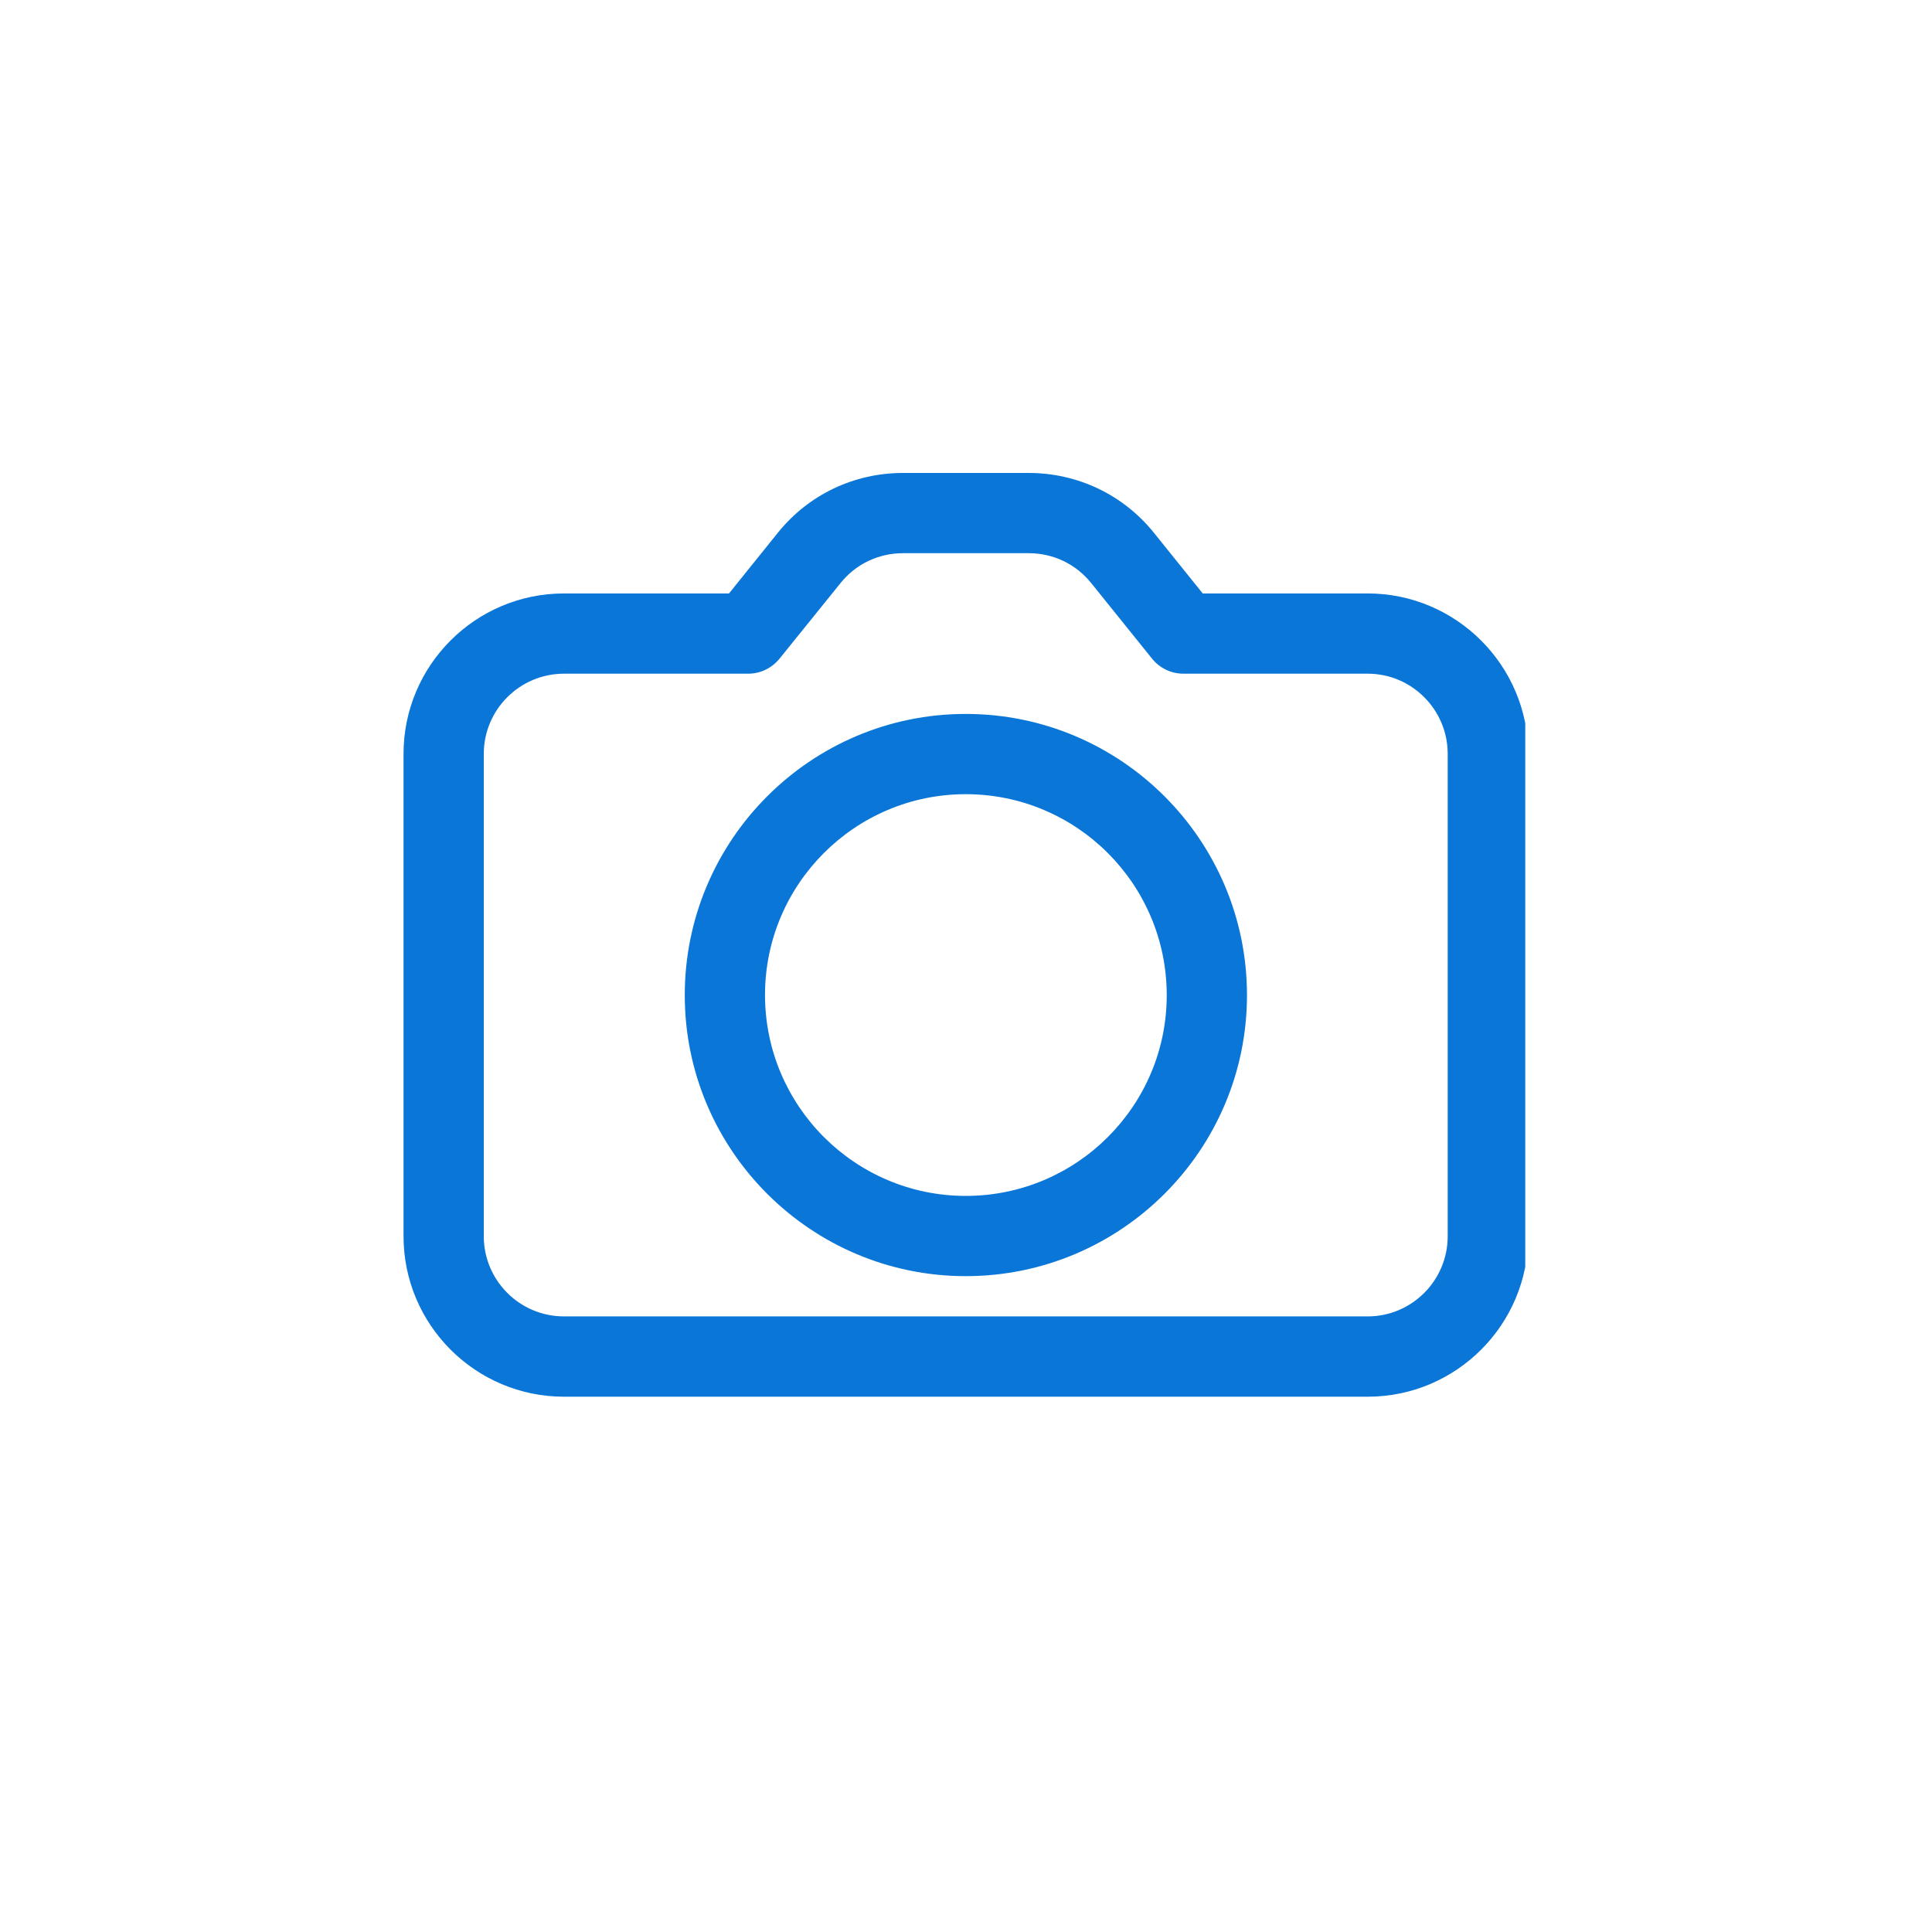 <svg xmlns="http://www.w3.org/2000/svg" xmlns:xlink="http://www.w3.org/1999/xlink" width="40" zoomAndPan="magnify" viewBox="0 0 30 30" height="40" preserveAspectRatio="xMidYMid meet" version="1.0"><defs><clipPath id="4fd94667a8"><path d="M 6.266 7.344 L 23.684 7.344 L 23.684 21.859 L 6.266 21.859 Z M 6.266 7.344 " clip-rule="nonzero"/></clipPath></defs><g clip-path="url(#4fd94667a8)"><path fill="#0a76d8" d="M 21.238 9.215 L 18.676 9.215 L 17.918 8.273 C 17.441 7.68 16.73 7.344 15.973 7.344 L 14.023 7.344 C 13.262 7.344 12.555 7.68 12.078 8.273 L 11.32 9.215 L 8.758 9.215 C 7.383 9.215 6.266 10.332 6.266 11.707 L 6.266 19.195 C 6.266 20.57 7.383 21.688 8.758 21.688 L 21.238 21.688 C 22.613 21.688 23.73 20.57 23.73 19.195 L 23.73 11.707 C 23.73 10.332 22.609 9.215 21.238 9.215 Z M 22.48 19.195 C 22.48 19.883 21.922 20.441 21.238 20.441 L 8.758 20.441 C 8.07 20.441 7.512 19.883 7.512 19.195 L 7.512 11.707 C 7.512 11.02 8.07 10.461 8.758 10.461 L 11.617 10.461 C 11.809 10.461 11.984 10.375 12.105 10.227 L 13.051 9.055 C 13.289 8.758 13.641 8.59 14.023 8.59 L 15.973 8.59 C 16.355 8.59 16.707 8.758 16.945 9.055 L 17.891 10.23 C 18.008 10.375 18.188 10.461 18.375 10.461 L 21.238 10.461 C 21.922 10.461 22.48 11.02 22.48 11.707 Z M 14.996 11.086 C 12.59 11.086 10.633 13.043 10.633 15.453 C 10.633 17.859 12.59 19.816 14.996 19.816 C 17.406 19.816 19.363 17.859 19.363 15.453 C 19.363 13.043 17.406 11.086 14.996 11.086 Z M 14.996 18.57 C 13.277 18.57 11.879 17.172 11.879 15.449 C 11.879 13.73 13.277 12.332 14.996 12.332 C 16.719 12.332 18.117 13.73 18.117 15.453 C 18.117 17.172 16.719 18.57 14.996 18.57 Z M 14.996 18.57 " fill-opacity="1" fill-rule="nonzero"/></g></svg>